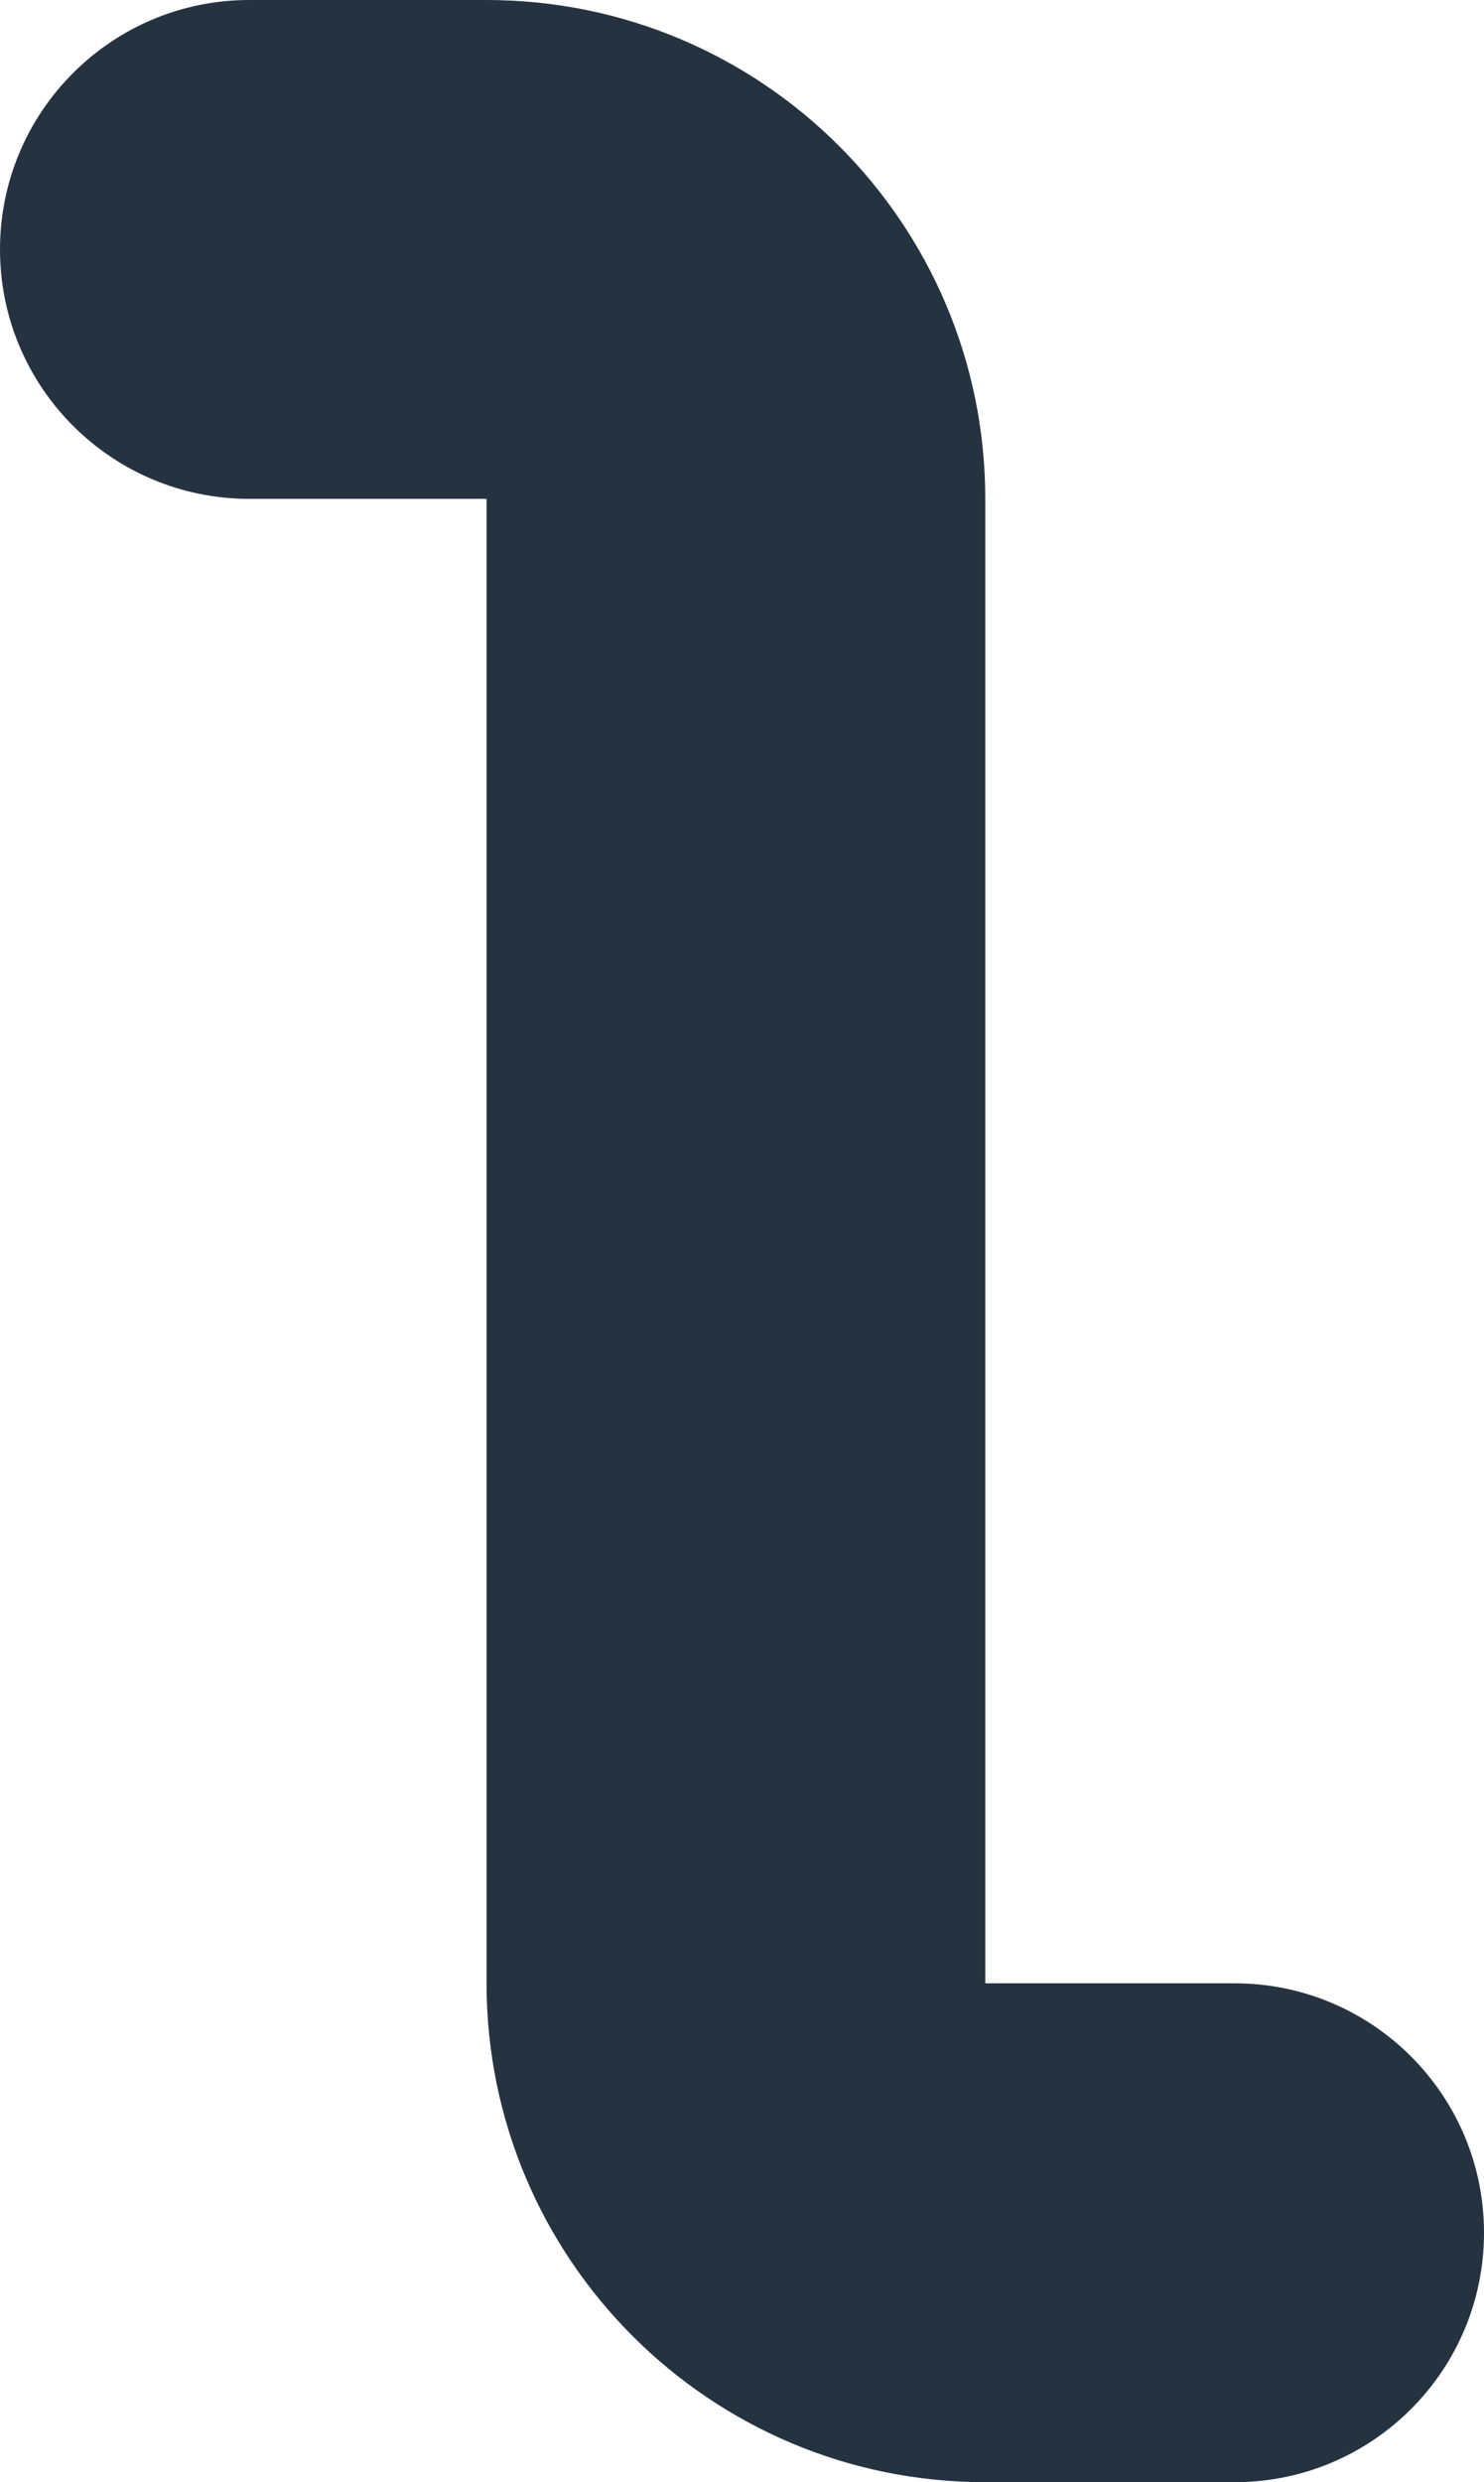 <svg width="122" height="204" viewBox="0 0 122 204" fill="none" xmlns="http://www.w3.org/2000/svg">
<path fill-rule="evenodd" clip-rule="evenodd" d="M20.5 0C9.178 0 0 9.178 0 20.5C0 31.822 9.178 41 20.5 41H40V81V122V163C40 185.644 58.356 204 81 204H101.5C112.822 204 122 194.822 122 183.5C122 172.178 112.822 163 101.5 163H81V122V81V41C81 18.356 62.644 0 40 0H20.5Z" fill="#253341"/>
</svg>
